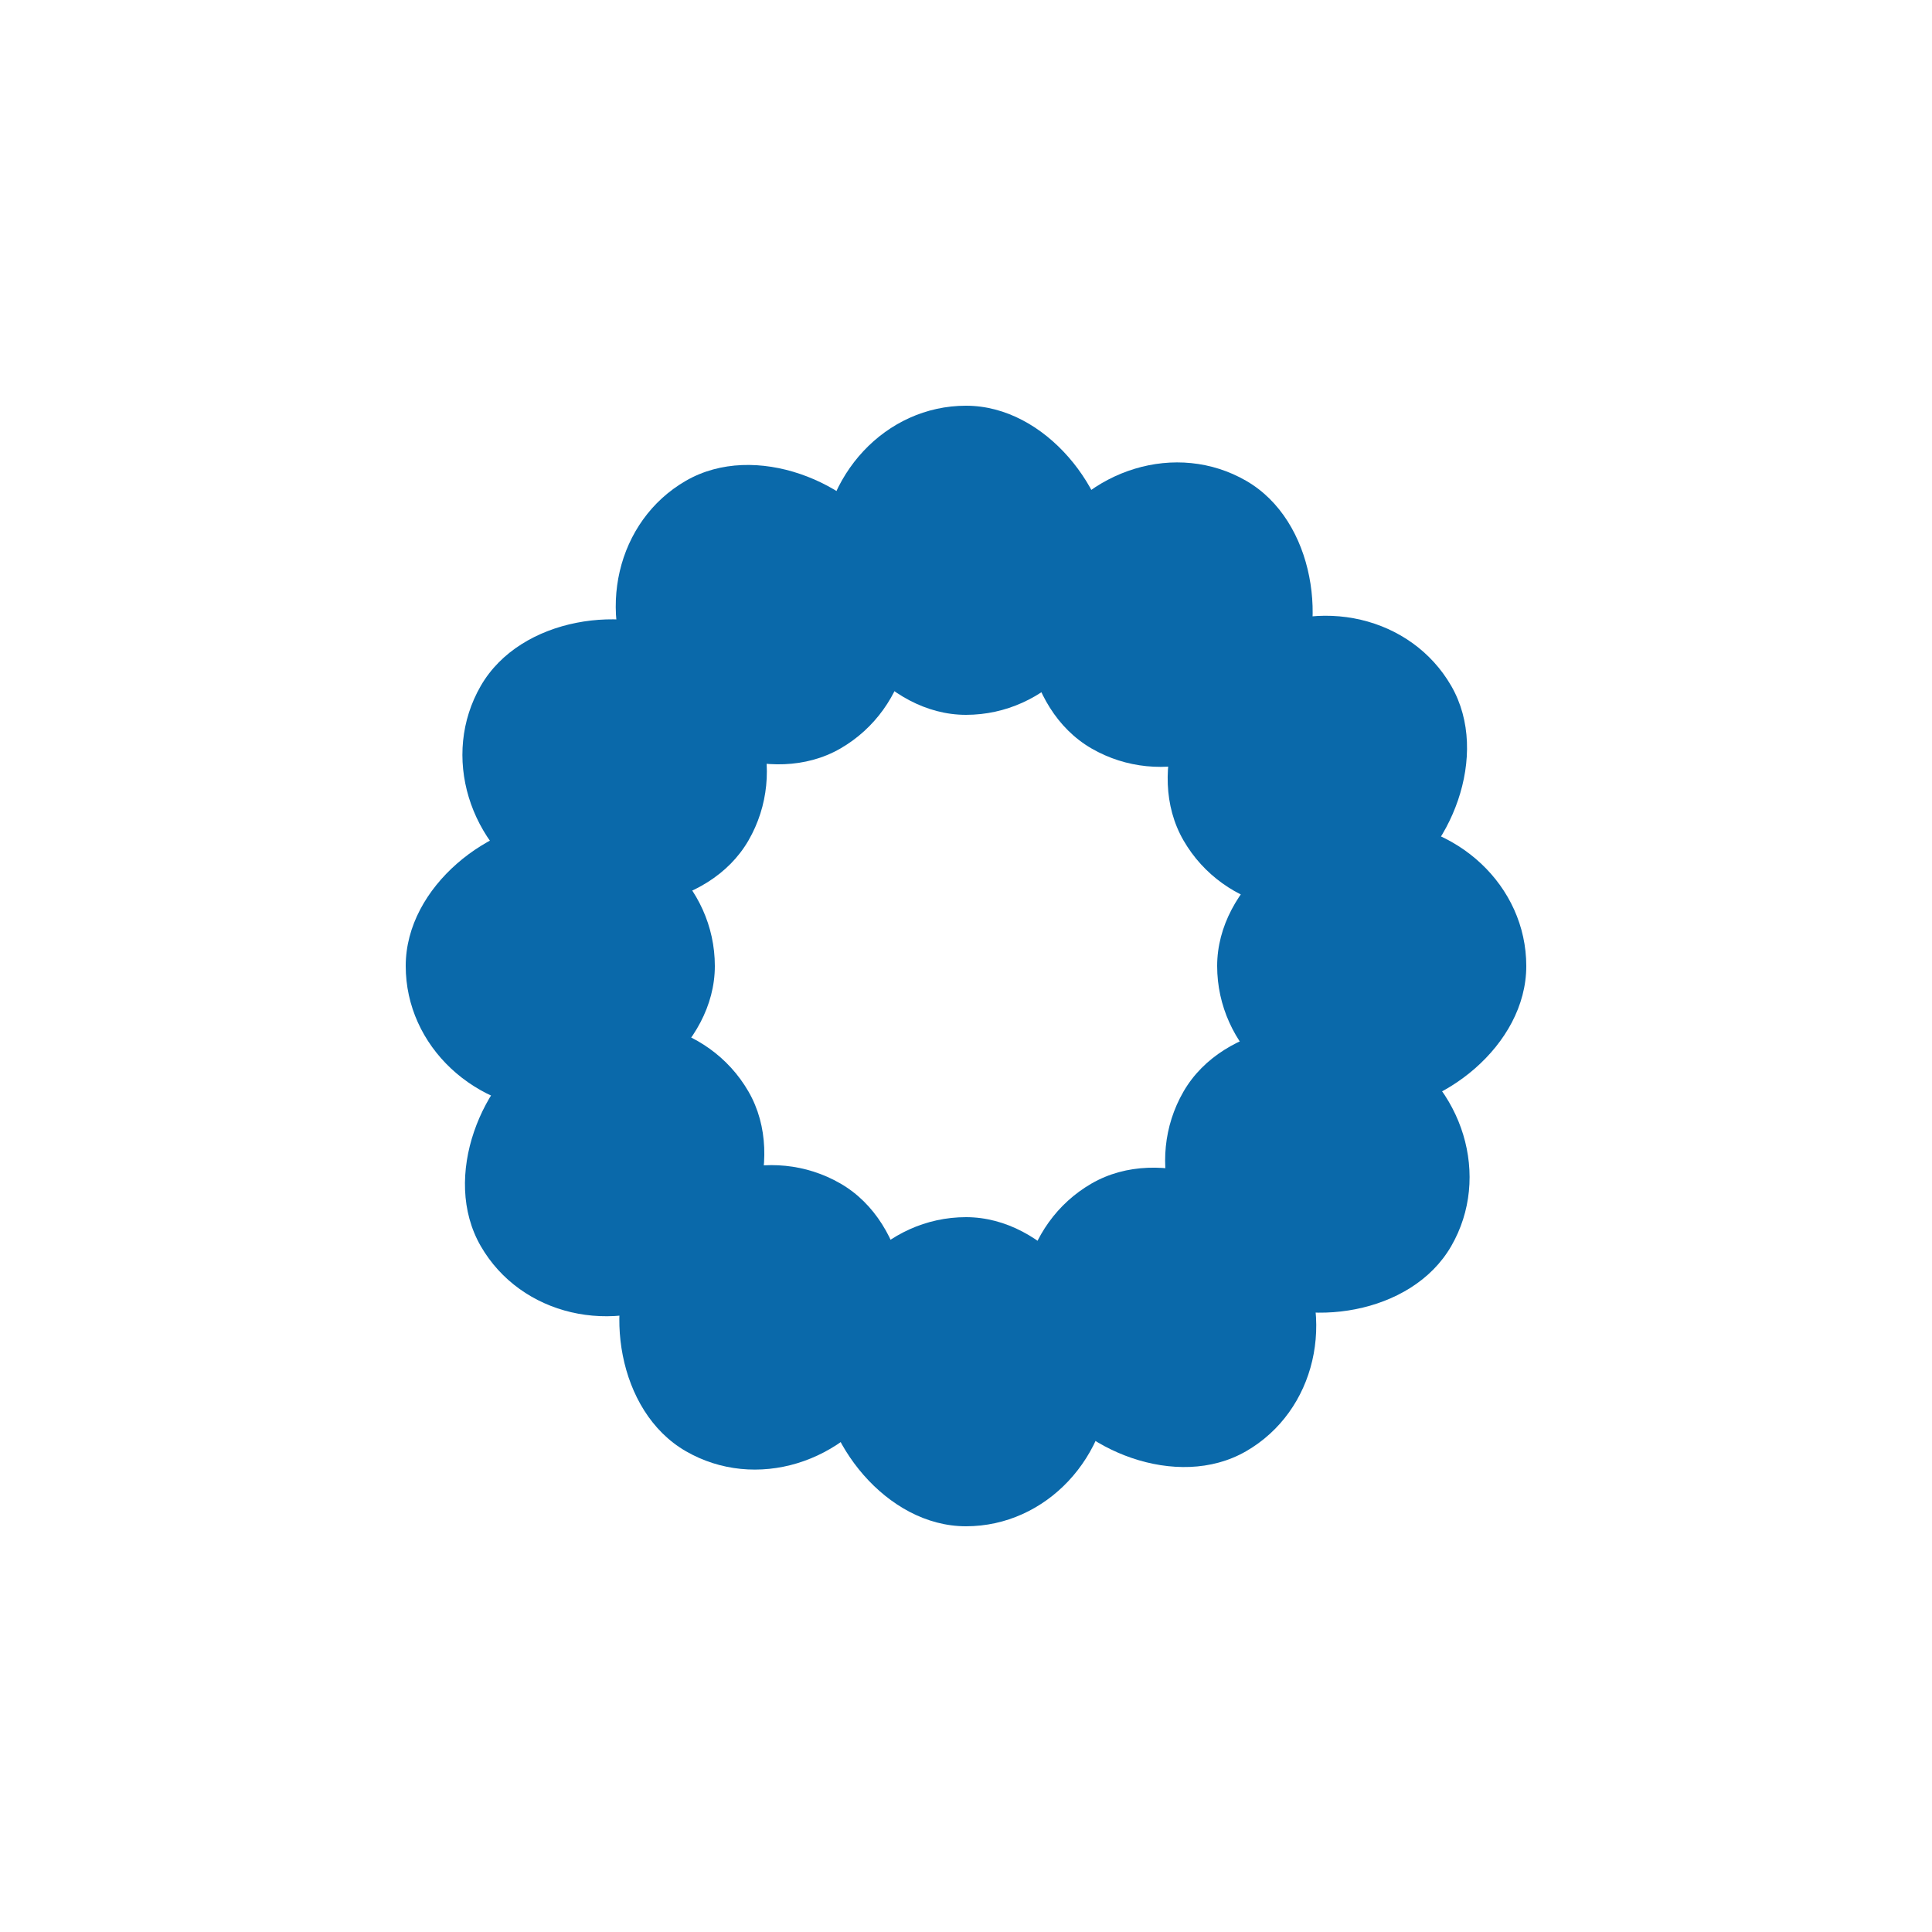 <?xml version="1.0" encoding="utf-8"?>
<svg xmlns="http://www.w3.org/2000/svg" xmlns:xlink="http://www.w3.org/1999/xlink" style="margin: auto; background: none; display: block; shape-rendering: auto;" width="231px" height="231px" viewBox="0 0 100 100" preserveAspectRatio="xMidYMid">
<g transform="rotate(0 50 50)">
  <rect x="42.5" y="21" rx="7.5" ry="8" width="15" height="16" fill="#0a69aa">
    <animate attributeName="opacity" values="1;0" keyTimes="0;1" dur="1.042s" begin="-0.955s" repeatCount="indefinite"></animate>
  </rect>
</g><g transform="rotate(30 50 50)">
  <rect x="42.5" y="21" rx="7.5" ry="8" width="15" height="16" fill="#0a69aa">
    <animate attributeName="opacity" values="1;0" keyTimes="0;1" dur="1.042s" begin="-0.868s" repeatCount="indefinite"></animate>
  </rect>
</g><g transform="rotate(60 50 50)">
  <rect x="42.5" y="21" rx="7.5" ry="8" width="15" height="16" fill="#0a69aa">
    <animate attributeName="opacity" values="1;0" keyTimes="0;1" dur="1.042s" begin="-0.781s" repeatCount="indefinite"></animate>
  </rect>
</g><g transform="rotate(90 50 50)">
  <rect x="42.5" y="21" rx="7.5" ry="8" width="15" height="16" fill="#0a69aa">
    <animate attributeName="opacity" values="1;0" keyTimes="0;1" dur="1.042s" begin="-0.694s" repeatCount="indefinite"></animate>
  </rect>
</g><g transform="rotate(120 50 50)">
  <rect x="42.5" y="21" rx="7.5" ry="8" width="15" height="16" fill="#0a69aa">
    <animate attributeName="opacity" values="1;0" keyTimes="0;1" dur="1.042s" begin="-0.608s" repeatCount="indefinite"></animate>
  </rect>
</g><g transform="rotate(150 50 50)">
  <rect x="42.5" y="21" rx="7.5" ry="8" width="15" height="16" fill="#0a69aa">
    <animate attributeName="opacity" values="1;0" keyTimes="0;1" dur="1.042s" begin="-0.521s" repeatCount="indefinite"></animate>
  </rect>
</g><g transform="rotate(180 50 50)">
  <rect x="42.5" y="21" rx="7.5" ry="8" width="15" height="16" fill="#0a69aa">
    <animate attributeName="opacity" values="1;0" keyTimes="0;1" dur="1.042s" begin="-0.434s" repeatCount="indefinite"></animate>
  </rect>
</g><g transform="rotate(210 50 50)">
  <rect x="42.5" y="21" rx="7.5" ry="8" width="15" height="16" fill="#0a69aa">
    <animate attributeName="opacity" values="1;0" keyTimes="0;1" dur="1.042s" begin="-0.347s" repeatCount="indefinite"></animate>
  </rect>
</g><g transform="rotate(240 50 50)">
  <rect x="42.5" y="21" rx="7.5" ry="8" width="15" height="16" fill="#0a69aa">
    <animate attributeName="opacity" values="1;0" keyTimes="0;1" dur="1.042s" begin="-0.26s" repeatCount="indefinite"></animate>
  </rect>
</g><g transform="rotate(270 50 50)">
  <rect x="42.5" y="21" rx="7.5" ry="8" width="15" height="16" fill="#0a69aa">
    <animate attributeName="opacity" values="1;0" keyTimes="0;1" dur="1.042s" begin="-0.174s" repeatCount="indefinite"></animate>
  </rect>
</g><g transform="rotate(300 50 50)">
  <rect x="42.5" y="21" rx="7.5" ry="8" width="15" height="16" fill="#0a69aa">
    <animate attributeName="opacity" values="1;0" keyTimes="0;1" dur="1.042s" begin="-0.087s" repeatCount="indefinite"></animate>
  </rect>
</g><g transform="rotate(330 50 50)">
  <rect x="42.5" y="21" rx="7.5" ry="8" width="15" height="16" fill="#0a69aa">
    <animate attributeName="opacity" values="1;0" keyTimes="0;1" dur="1.042s" begin="0s" repeatCount="indefinite"></animate>
  </rect>
</g>
<!-- [ldio] generated by https://loading.io/ --></svg>